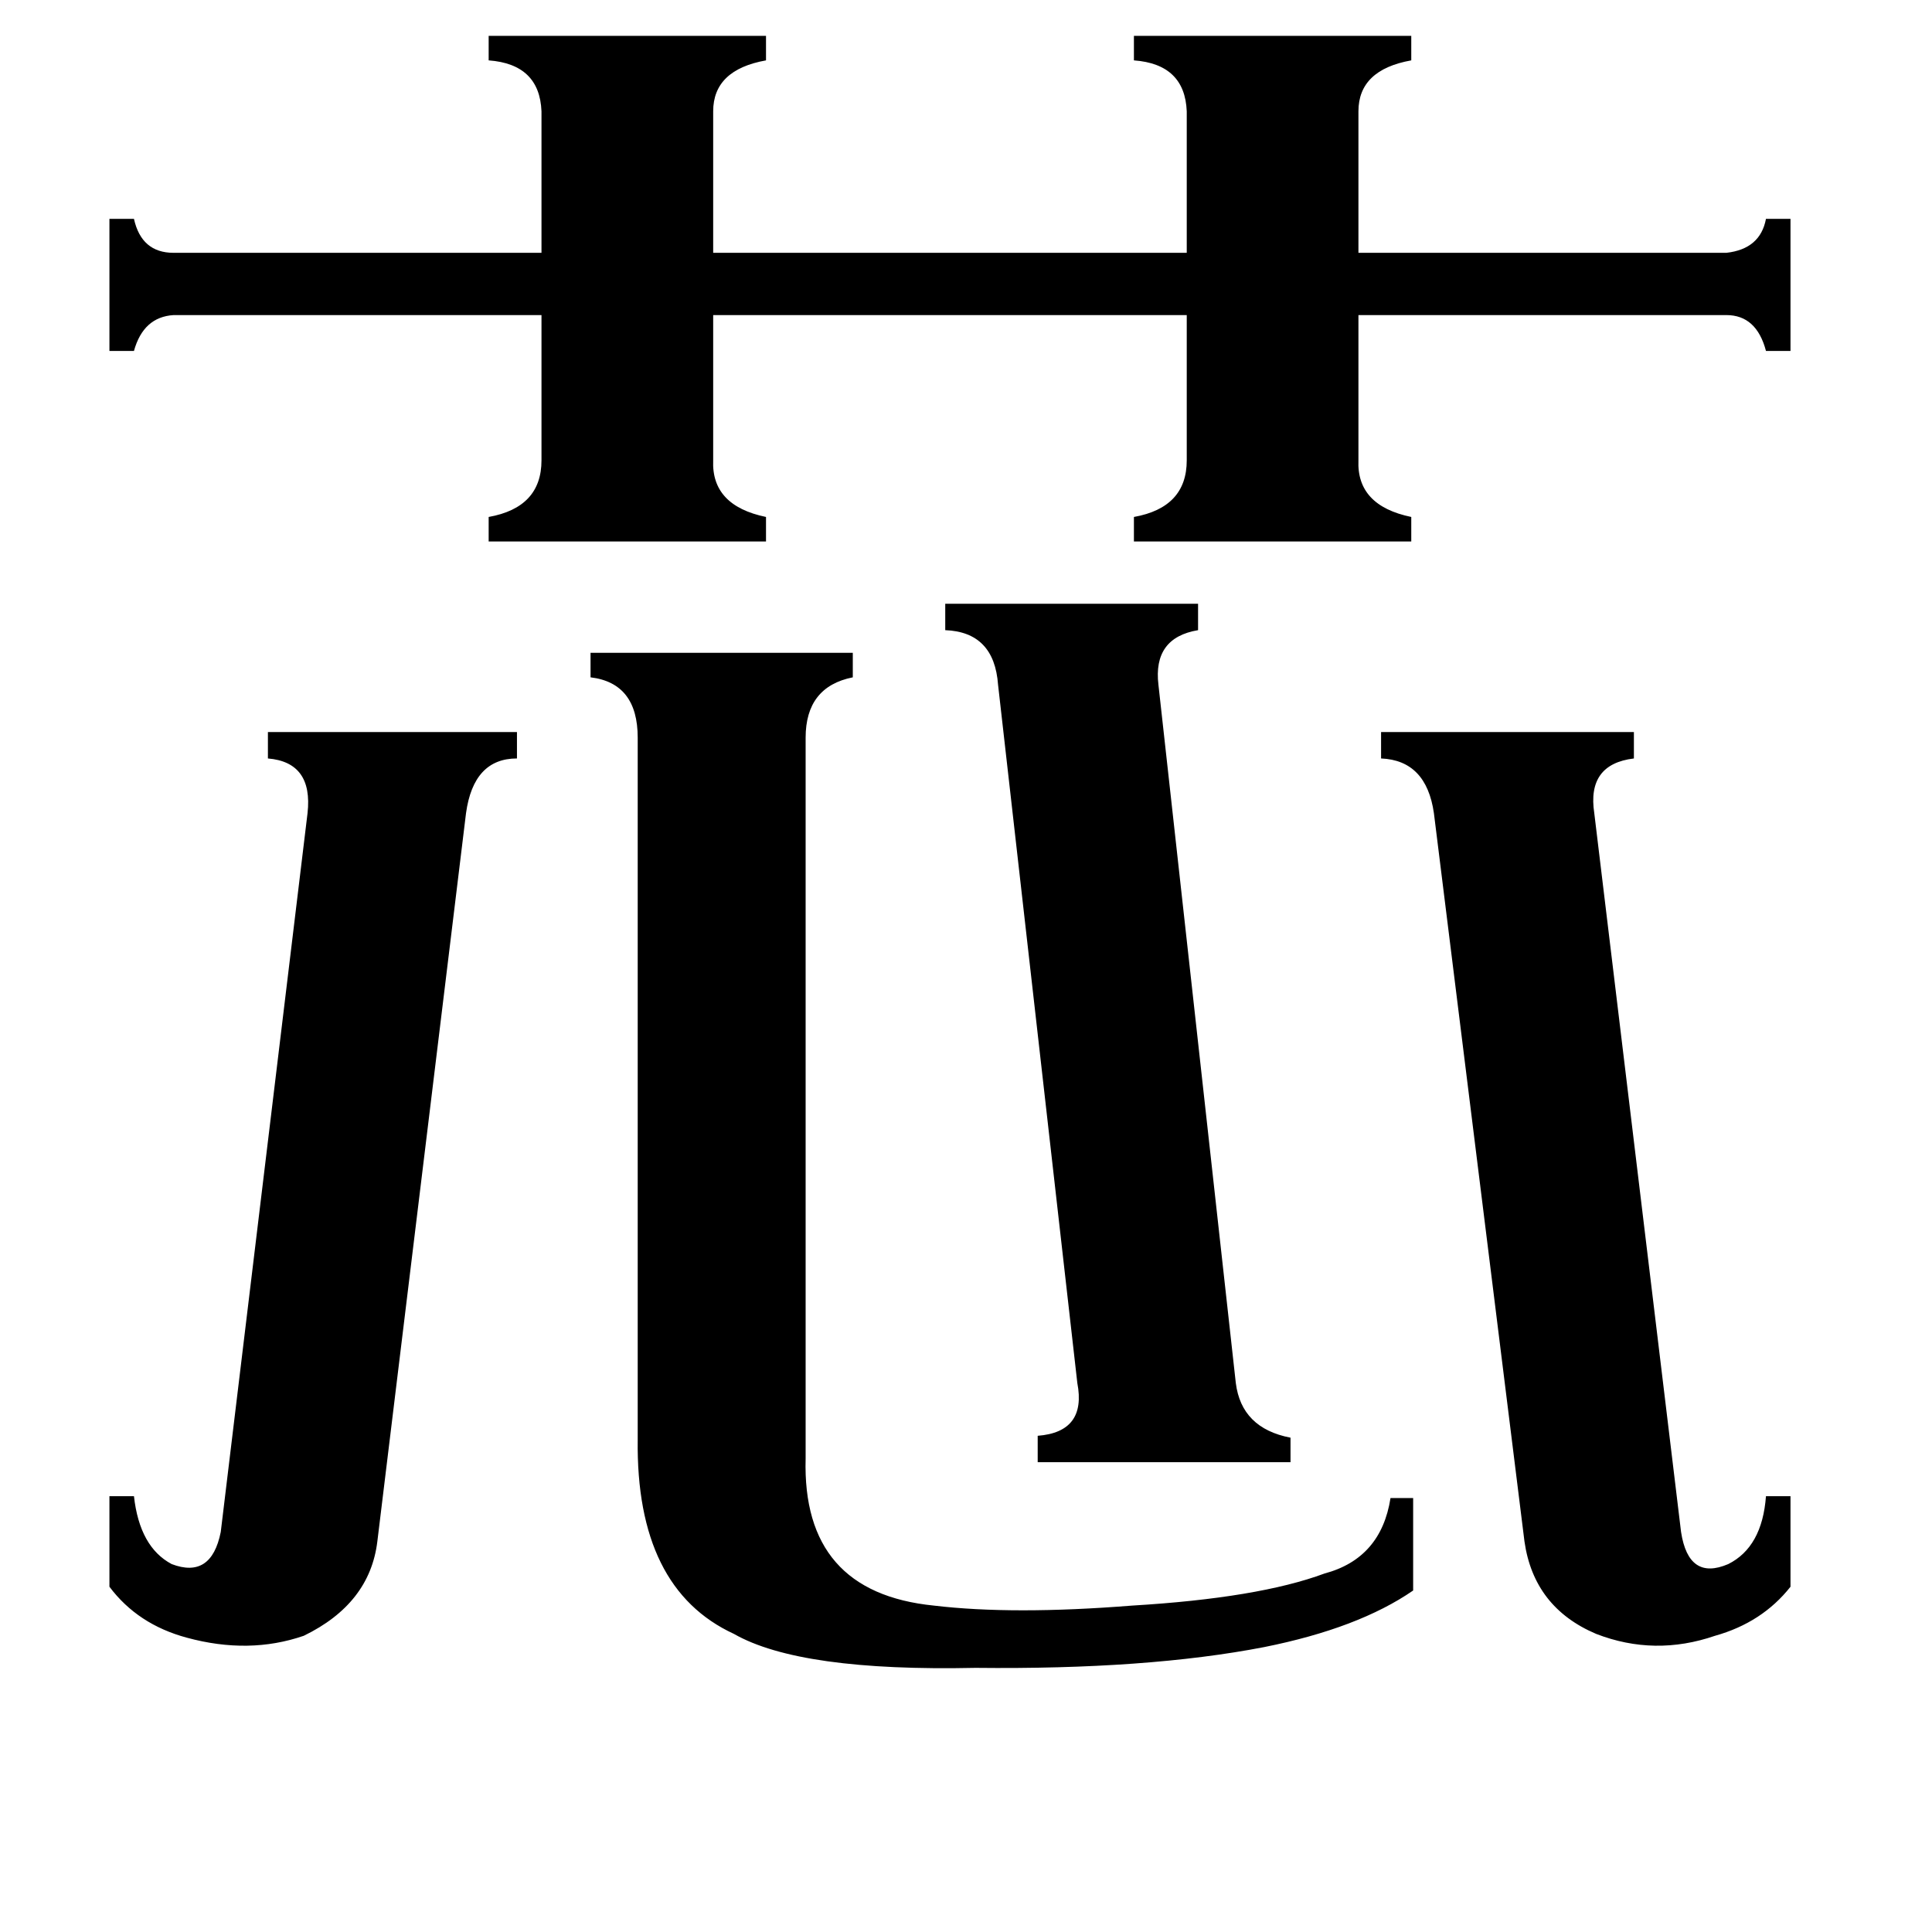 <svg xmlns="http://www.w3.org/2000/svg" viewBox="0 -800 1024 1024">
	<path fill="#000000" d="M655 -67Q658 -43 684 -38V-25H550V-39Q576 -41 571 -67L529 -437Q527 -465 501 -466V-480H635V-466Q611 -462 614 -437ZM200 17Q196 50 161 67Q132 77 99 68Q73 61 58 41V-7H71Q74 20 91 29Q112 37 117 12L163 -369Q166 -396 142 -398V-412H274V-398Q251 -398 247 -369ZM760 -369Q756 -397 732 -398V-412H866V-398Q841 -395 845 -369L891 12Q895 38 916 29Q934 20 936 -7H949V41Q934 60 909 67Q877 78 846 66Q813 52 808 17ZM427 -27Q425 44 495 51Q537 56 600 51Q667 47 702 34Q732 26 737 -6H749V43Q720 63 670 73Q608 85 517 84Q424 86 389 66Q337 42 338 -37V-409Q338 -438 313 -441V-454H452V-441Q427 -436 427 -409ZM259 -781H406V-768Q378 -763 378 -741V-666H629V-741Q628 -766 601 -768V-781H748V-768Q720 -763 720 -741V-666H915Q933 -668 936 -684H949V-614H936Q931 -633 915 -633H720V-556Q719 -532 748 -526V-513H601V-526Q629 -531 629 -556V-633H378V-556Q377 -532 406 -526V-513H259V-526Q287 -531 287 -556V-633H92Q76 -632 71 -614H58V-684H71Q75 -666 92 -666H287V-741Q286 -766 259 -768Z"/>
</svg>